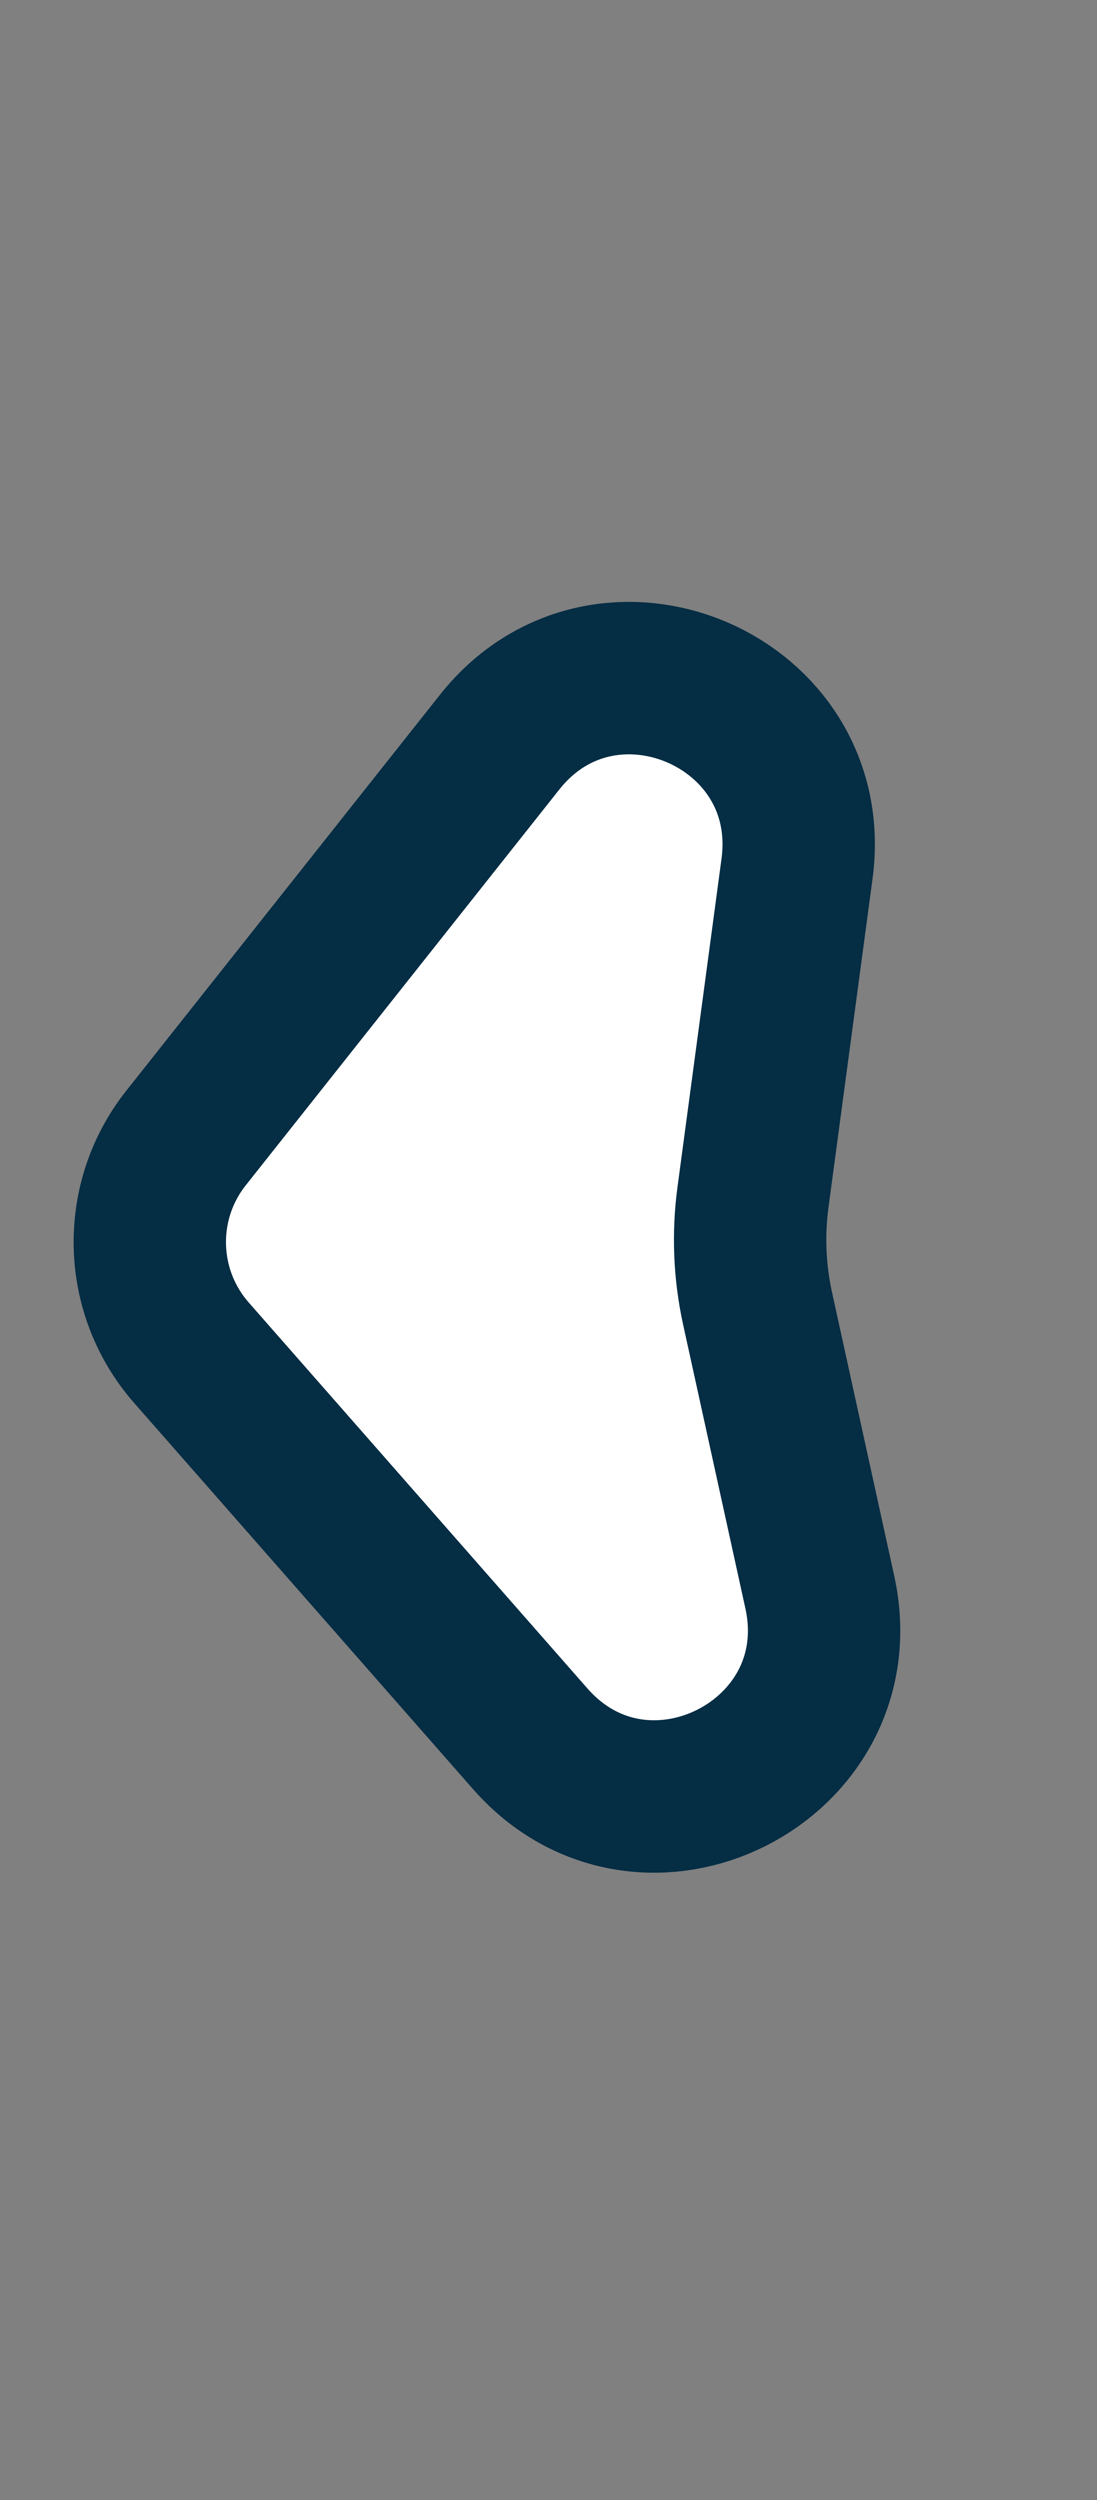 <svg width="36" height="82" viewBox="0 0 36 82" fill="none" xmlns="http://www.w3.org/2000/svg">
<rect x="0" y="0" width="36" height="82" fill="#808080" stroke="none"/>
<path d="M6.106 37.322C4.455 39.404 4.53 42.37 6.283 44.367L17.398 57.025C21.147 61.295 28.121 57.768 26.903 52.217L24.861 42.915C24.598 41.718 24.547 40.483 24.71 39.268L26.156 28.49C26.899 22.951 19.866 19.963 16.395 24.342L6.106 37.322Z" fill="white" stroke="#052D44" stroke-width="5"/>
</svg>

